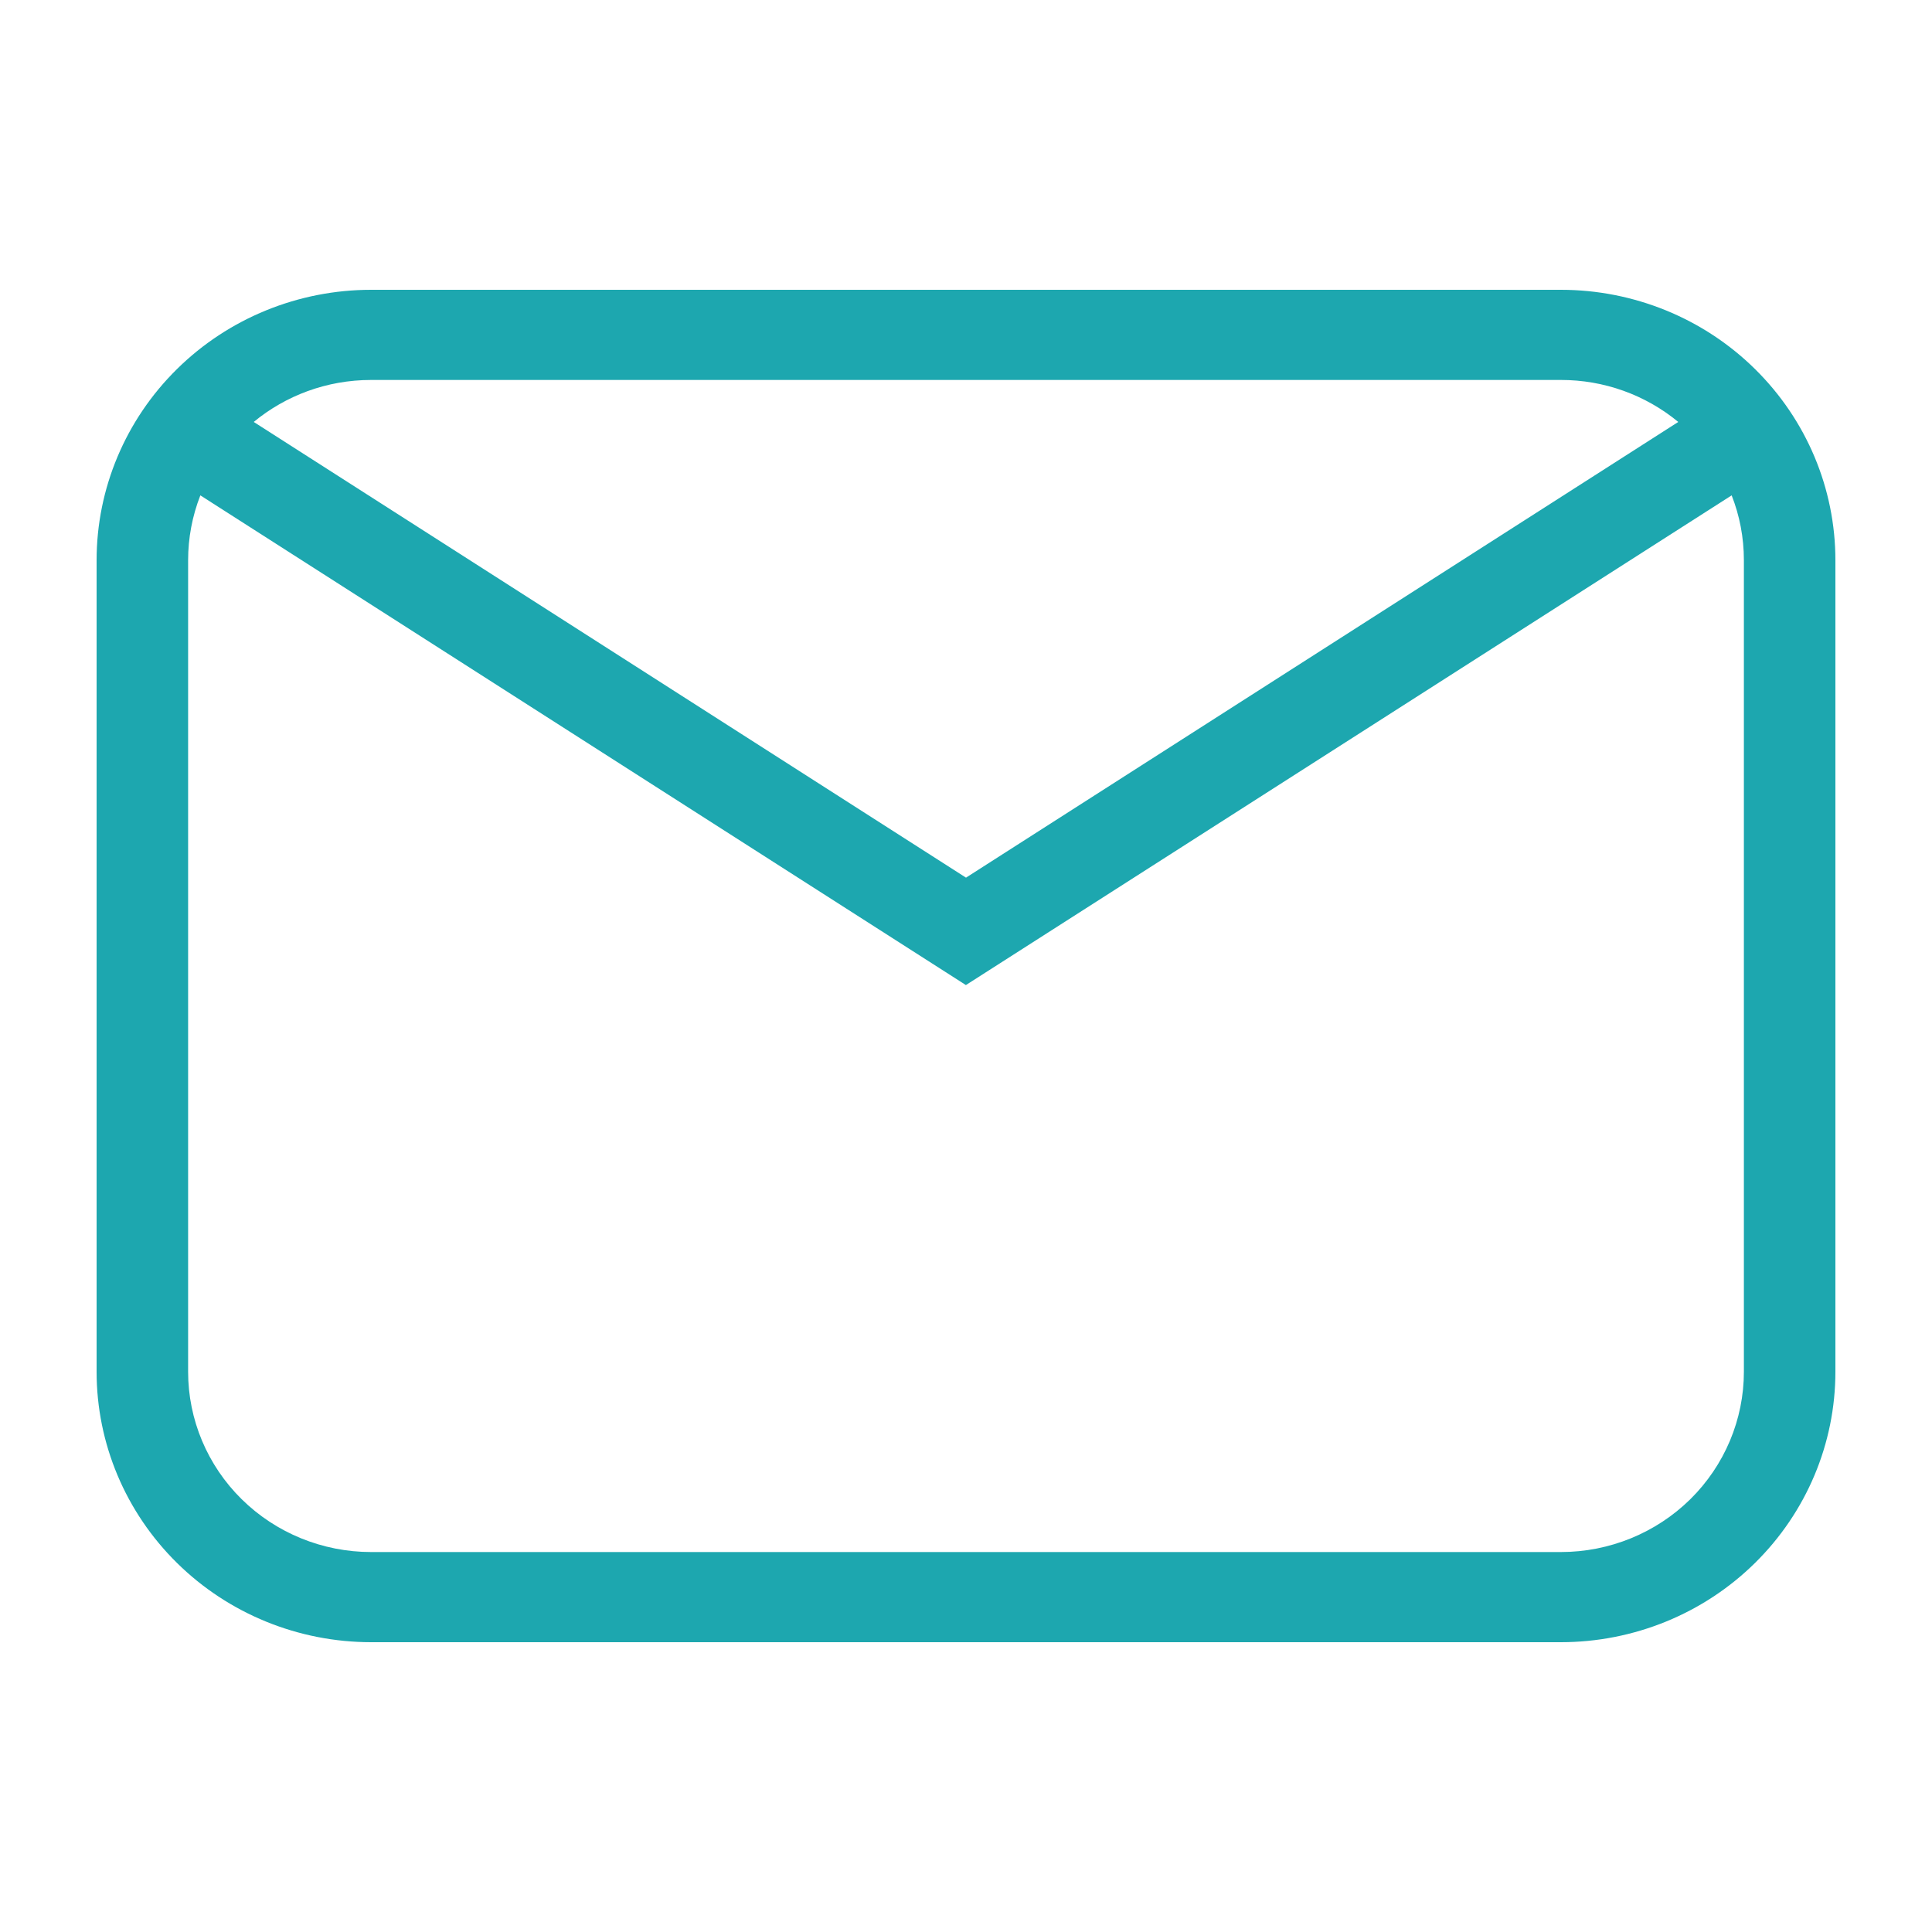 <svg width="30" height="30" viewBox="0 0 30 30" fill="none" xmlns="http://www.w3.org/2000/svg">
<path d="M5.763 4.5H24.237C25.367 4.5 26.452 4.942 27.251 5.73C28.051 6.518 28.5 7.586 28.5 8.7V21.3C28.5 22.414 28.051 23.482 27.251 24.27C26.452 25.058 25.367 25.5 24.237 25.5H5.763C4.633 25.5 3.548 25.058 2.749 24.27C1.949 23.482 1.5 22.414 1.5 21.3V8.7C1.5 7.586 1.949 6.518 2.749 5.73C3.548 4.942 4.633 4.5 5.763 4.5ZM5.763 5.9C5.07 5.9 4.433 6.145 3.94 6.552L15 13.628L26.06 6.552C25.549 6.13 24.904 5.899 24.237 5.9H5.763ZM15 15.297L3.111 7.692C2.985 8.014 2.921 8.355 2.921 8.7V21.3C2.921 22.043 3.22 22.755 3.753 23.28C4.286 23.805 5.009 24.1 5.763 24.1H24.237C24.991 24.1 25.713 23.805 26.247 23.28C26.779 22.755 27.079 22.043 27.079 21.3V8.7C27.079 8.344 27.012 8.004 26.889 7.692L15 15.295V15.297Z" fill="#1DA7AF"/>
</svg>
